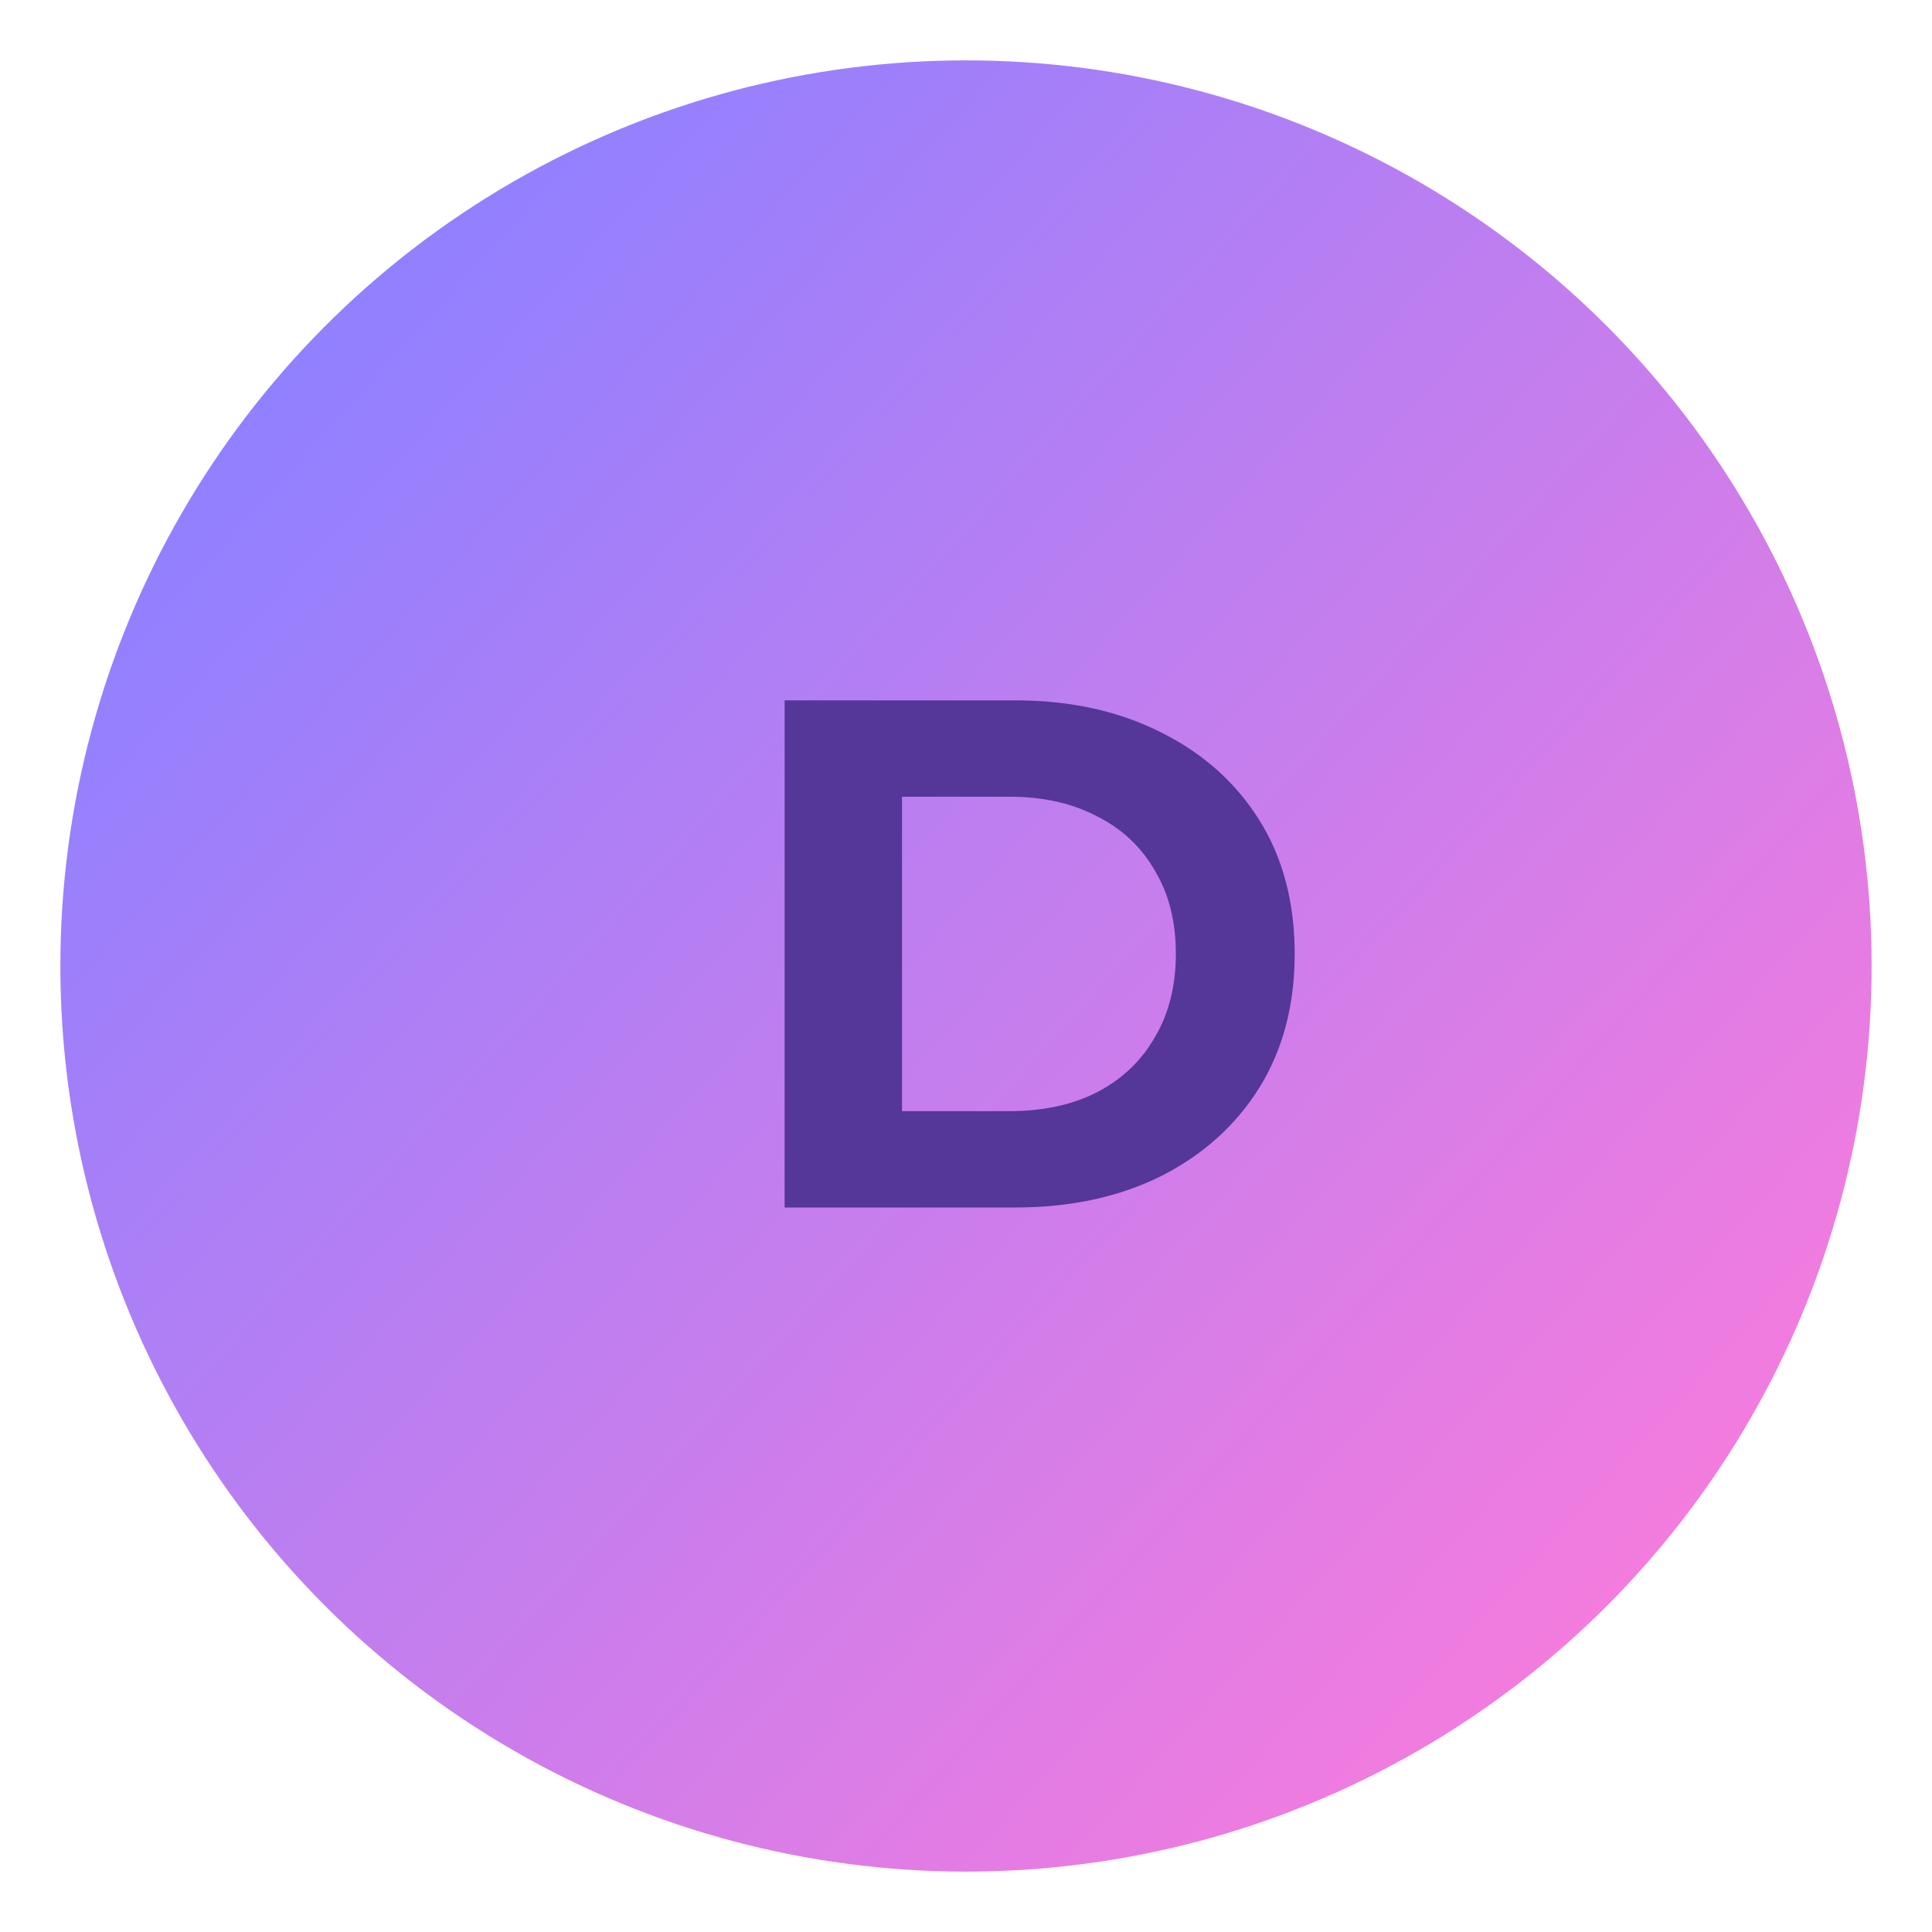 <svg width="32" height="32" viewBox="0 0 32 32" fill="none" xmlns="http://www.w3.org/2000/svg">
<circle cx="16" cy="16" r="15" fill="url(#paint0_linear_56_13)"/>
<path d="M12.996 20V11.6H16.812C17.724 11.6 18.528 11.776 19.224 12.128C19.92 12.472 20.464 12.956 20.856 13.58C21.248 14.204 21.444 14.944 21.444 15.8C21.444 16.648 21.248 17.388 20.856 18.02C20.464 18.644 19.92 19.132 19.224 19.484C18.528 19.828 17.724 20 16.812 20H12.996ZM14.94 18.404H16.716C17.276 18.404 17.76 18.3 18.168 18.092C18.584 17.876 18.904 17.572 19.128 17.18C19.36 16.788 19.476 16.328 19.476 15.8C19.476 15.264 19.36 14.804 19.128 14.42C18.904 14.028 18.584 13.728 18.168 13.52C17.76 13.304 17.276 13.196 16.716 13.196H14.94V18.404Z" fill="#553699"/>
<defs>
<linearGradient id="paint0_linear_56_13" x1="36" y1="34" x2="5" y2="6" gradientUnits="userSpaceOnUse">
<stop offset="0.198" stop-color="#FF7BDA"/>
<stop offset="1" stop-color="#9180FF"/>
</linearGradient>
</defs>
</svg>
